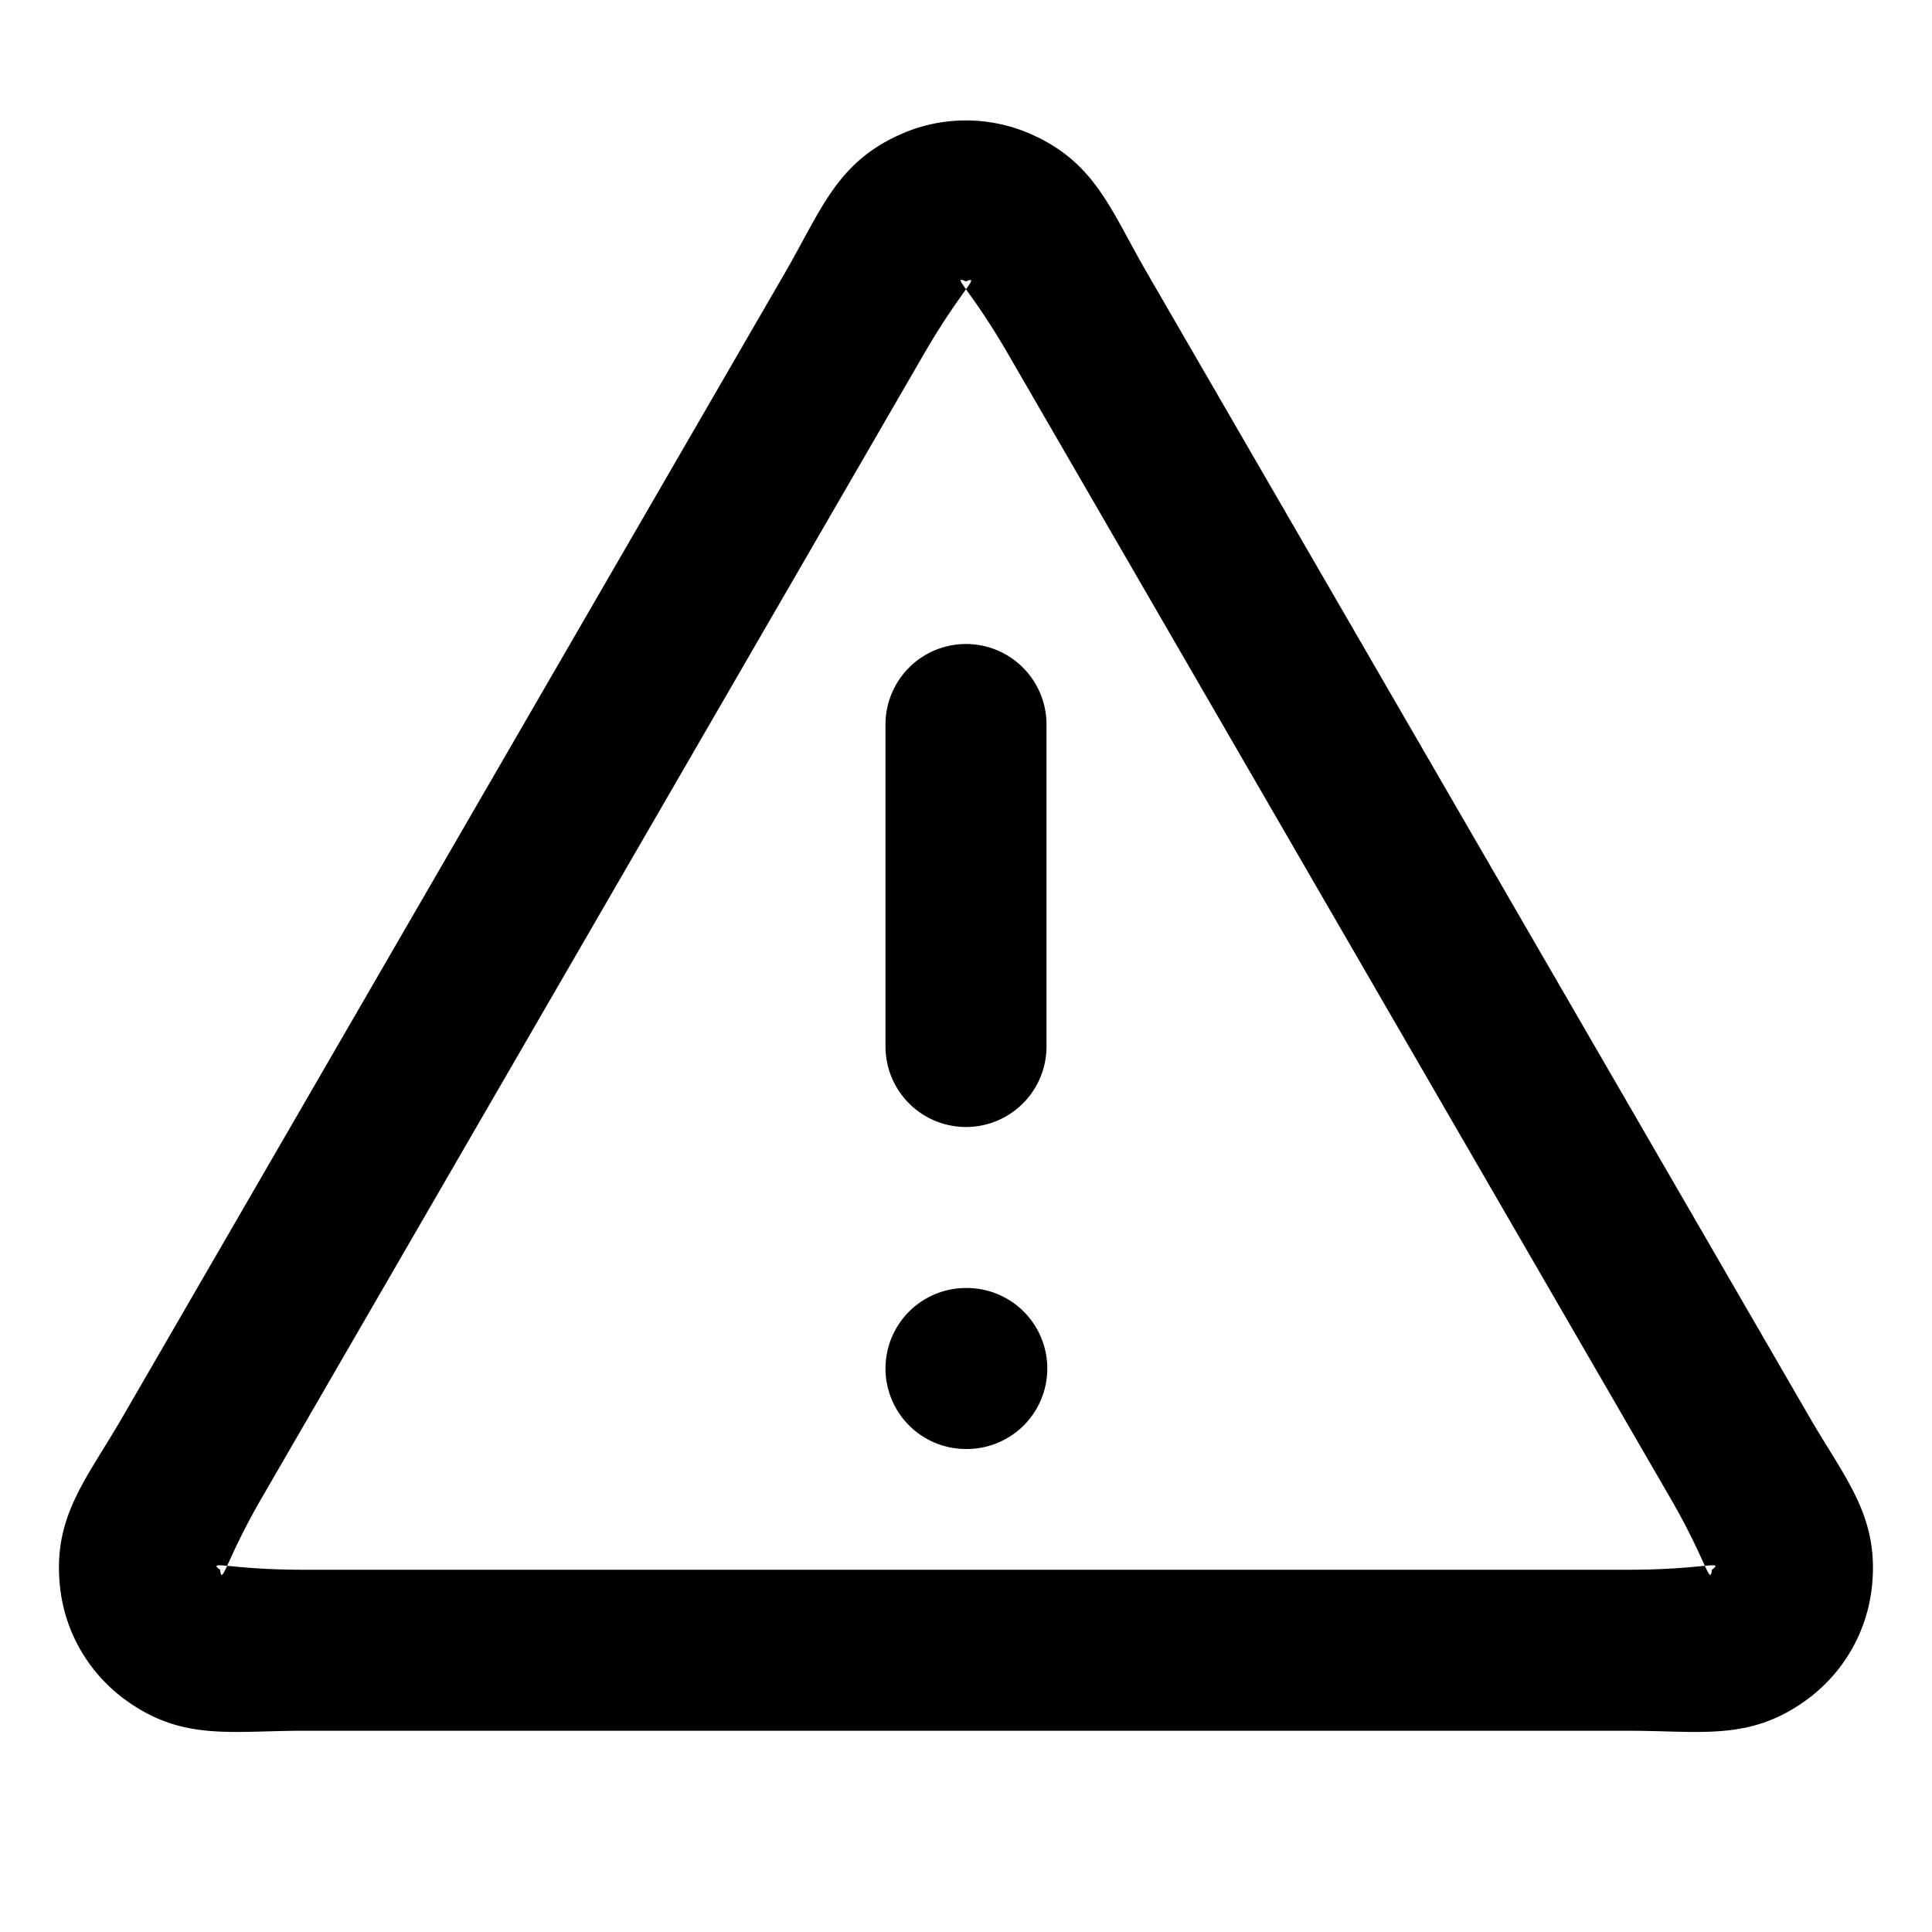 <svg viewBox="0 0 24 24" xmlns="http://www.w3.org/2000/svg">
  <path d="M12 1.496c-.277 0-.554.057-.812.172-.797.354-.983.937-1.438 1.723L1.525 17.598c-.456.788-.871 1.24-.78 2.109.058.564.355 1.077.814 1.41.707.514 1.306.383 2.216.383h16.45c.91 0 1.51.131 2.216-.383.458-.333.754-.846.813-1.41.09-.87-.323-1.321-.78-2.11L14.25 3.392c-.455-.786-.641-1.369-1.437-1.723A2 2 0 0 0 12 1.496m-.055 1.98q.018.003.055.02c.093-.041.077-.011 0 .098.092.129.273.373.52.799L20.744 18.6c.246.424.367.706.434.851.137-.012.171-.012.088.049-.011.103-.03.075-.088-.049-.16.015-.463.049-.953.049H3.775c-.49 0-.793-.034-.953-.049-.057.124-.077.152-.088.049-.083-.06-.049-.061.088-.049.067-.145.188-.427.434-.851L11.48 4.393c.247-.426.429-.67.52-.8-.056-.079-.085-.12-.055-.116M12 8a1 1 0 0 0-1 1v4a1 1 0 0 0 1 1 1 1 0 0 0 1-1V9a1 1 0 0 0-1-1m0 8a1 1 0 0 0-1 1 1 1 0 0 0 1 1h.01a1 1 0 0 0 1-1 1 1 0 0 0-1-1z"/>
</svg>
